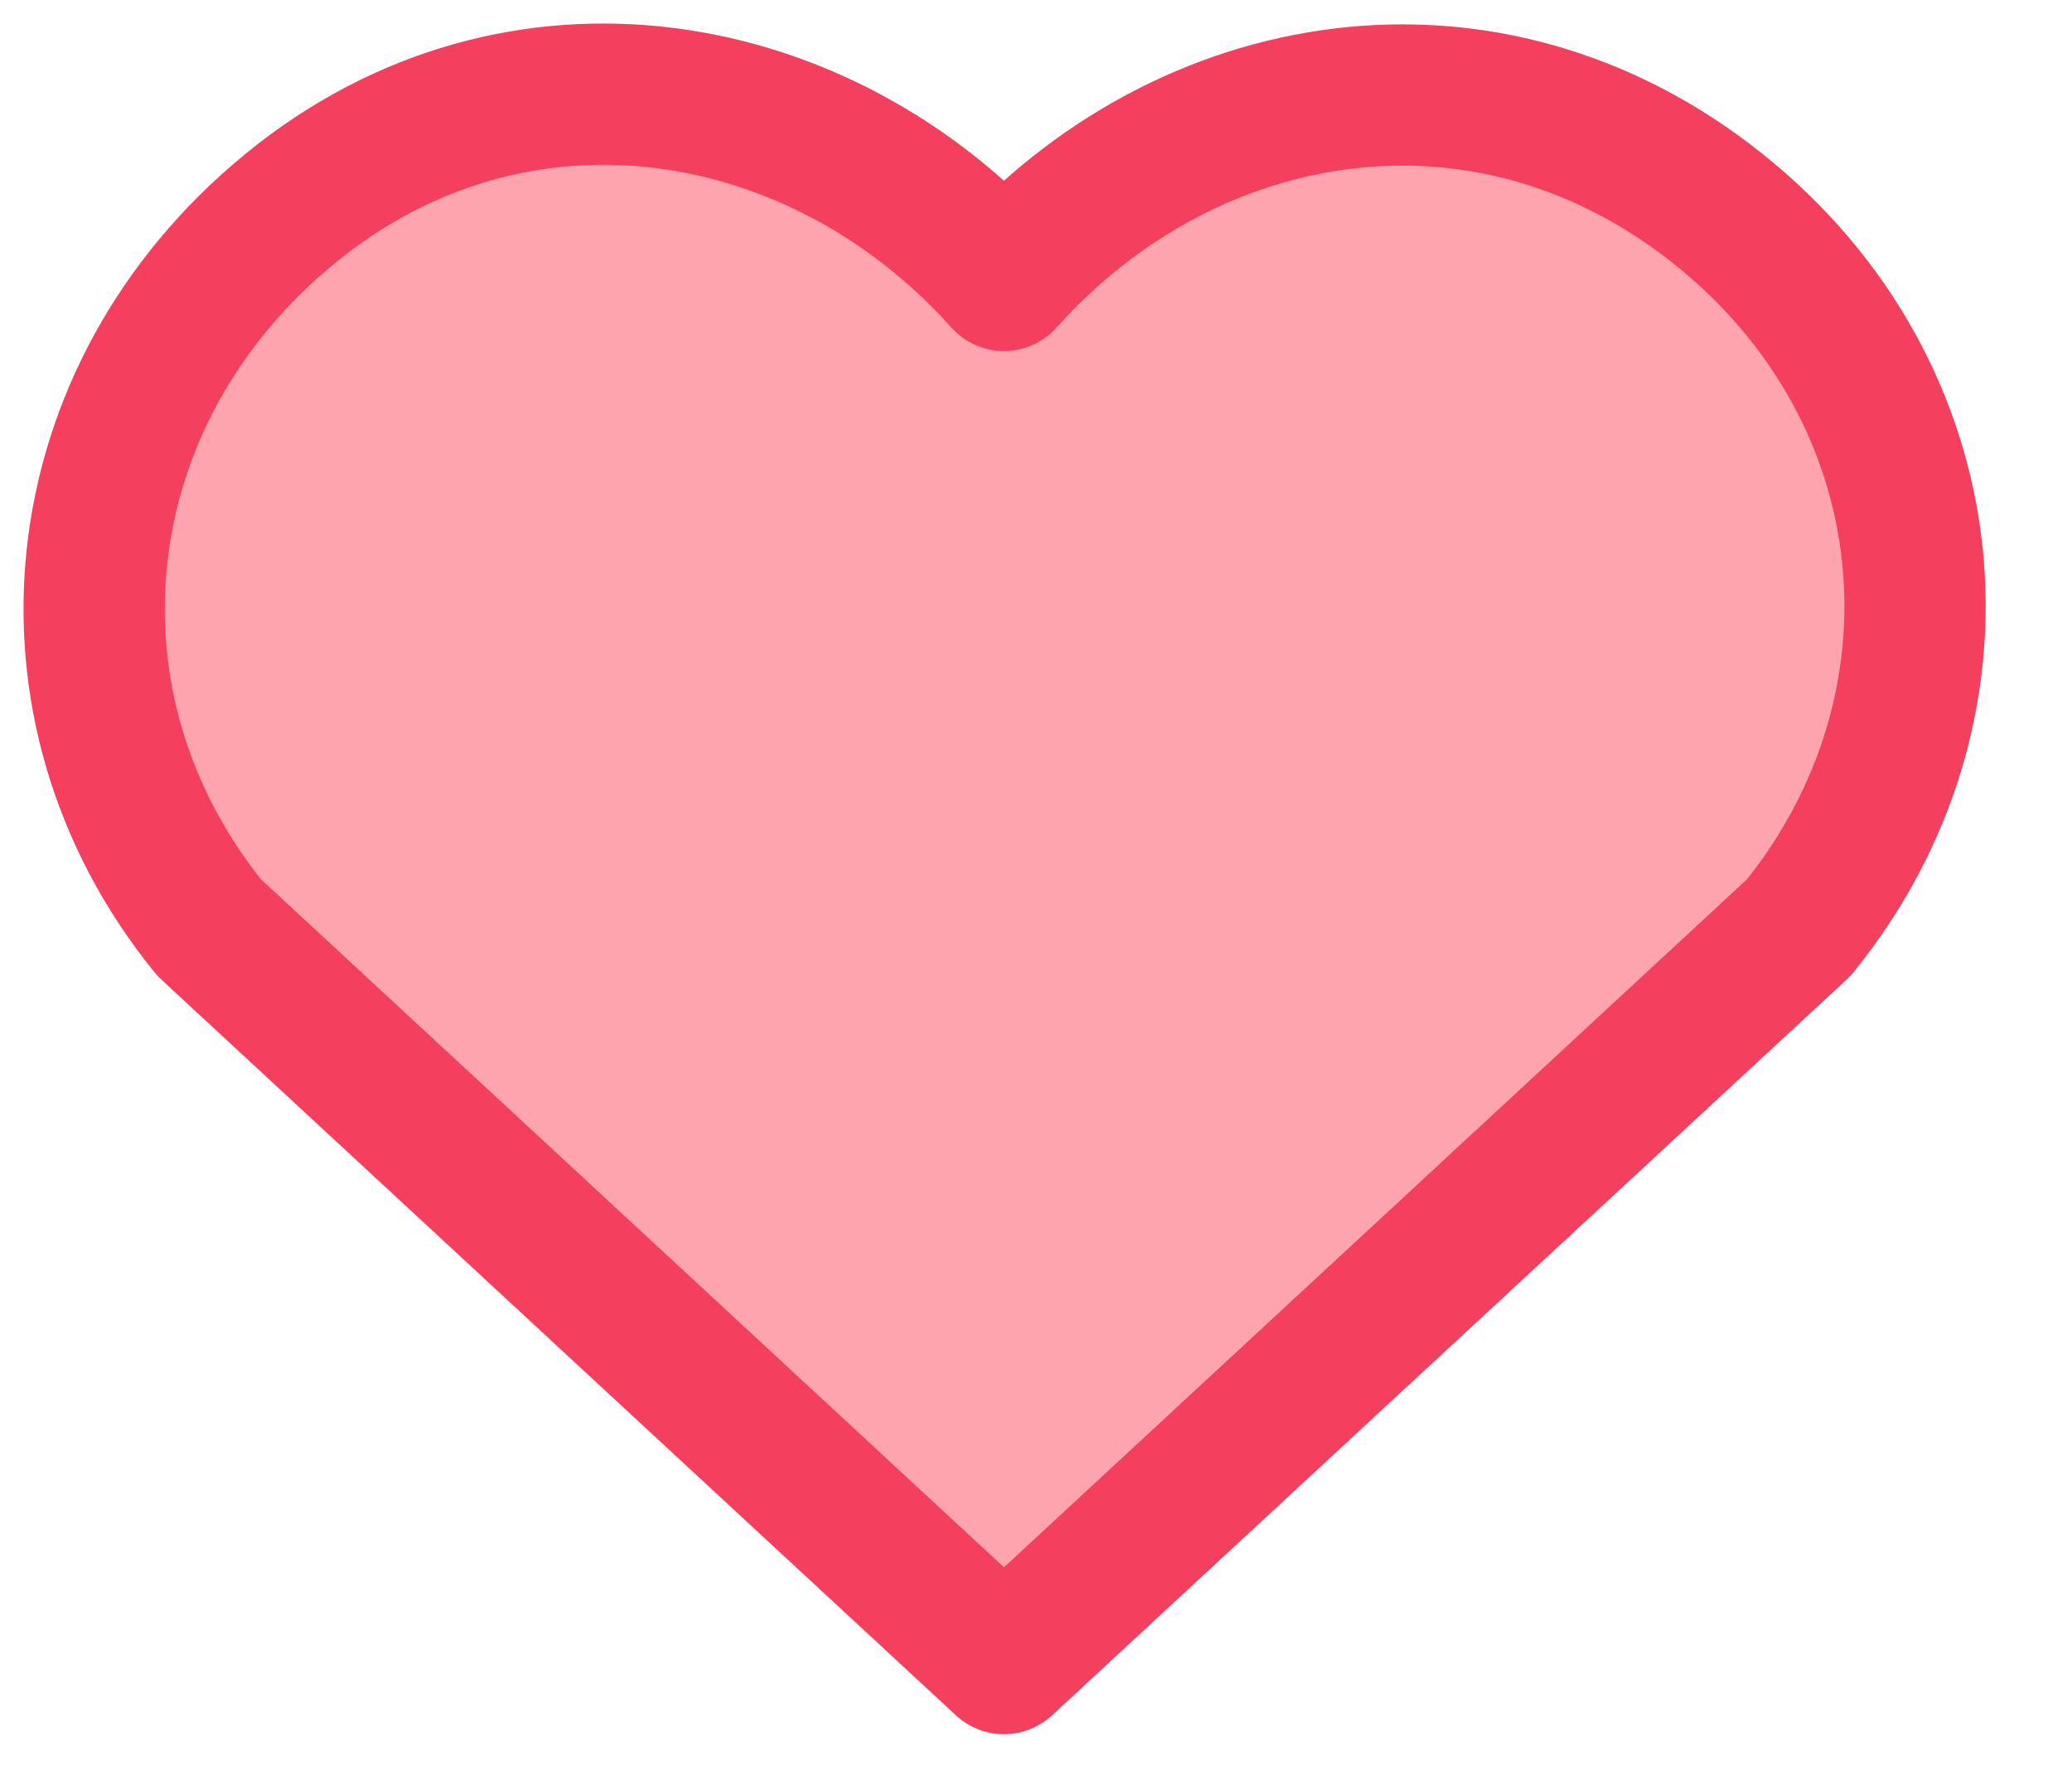 <svg width="22" height="19" viewBox="0 0 22 19" fill="none" xmlns="http://www.w3.org/2000/svg">
<path fill-rule="evenodd" clip-rule="evenodd" d="M10.66 2.978C8.727 0.813 5.504 0.231 3.083 2.213C0.661 4.195 0.32 7.508 2.222 9.852L10.66 17.667L19.098 9.852C21 7.508 20.7 4.174 18.237 2.213C15.774 0.252 12.593 0.813 10.66 2.978Z" fill="#FDA4AF" stroke="#F43F5E" stroke-width="1.5" stroke-linecap="round" stroke-linejoin="round"/>
</svg>
